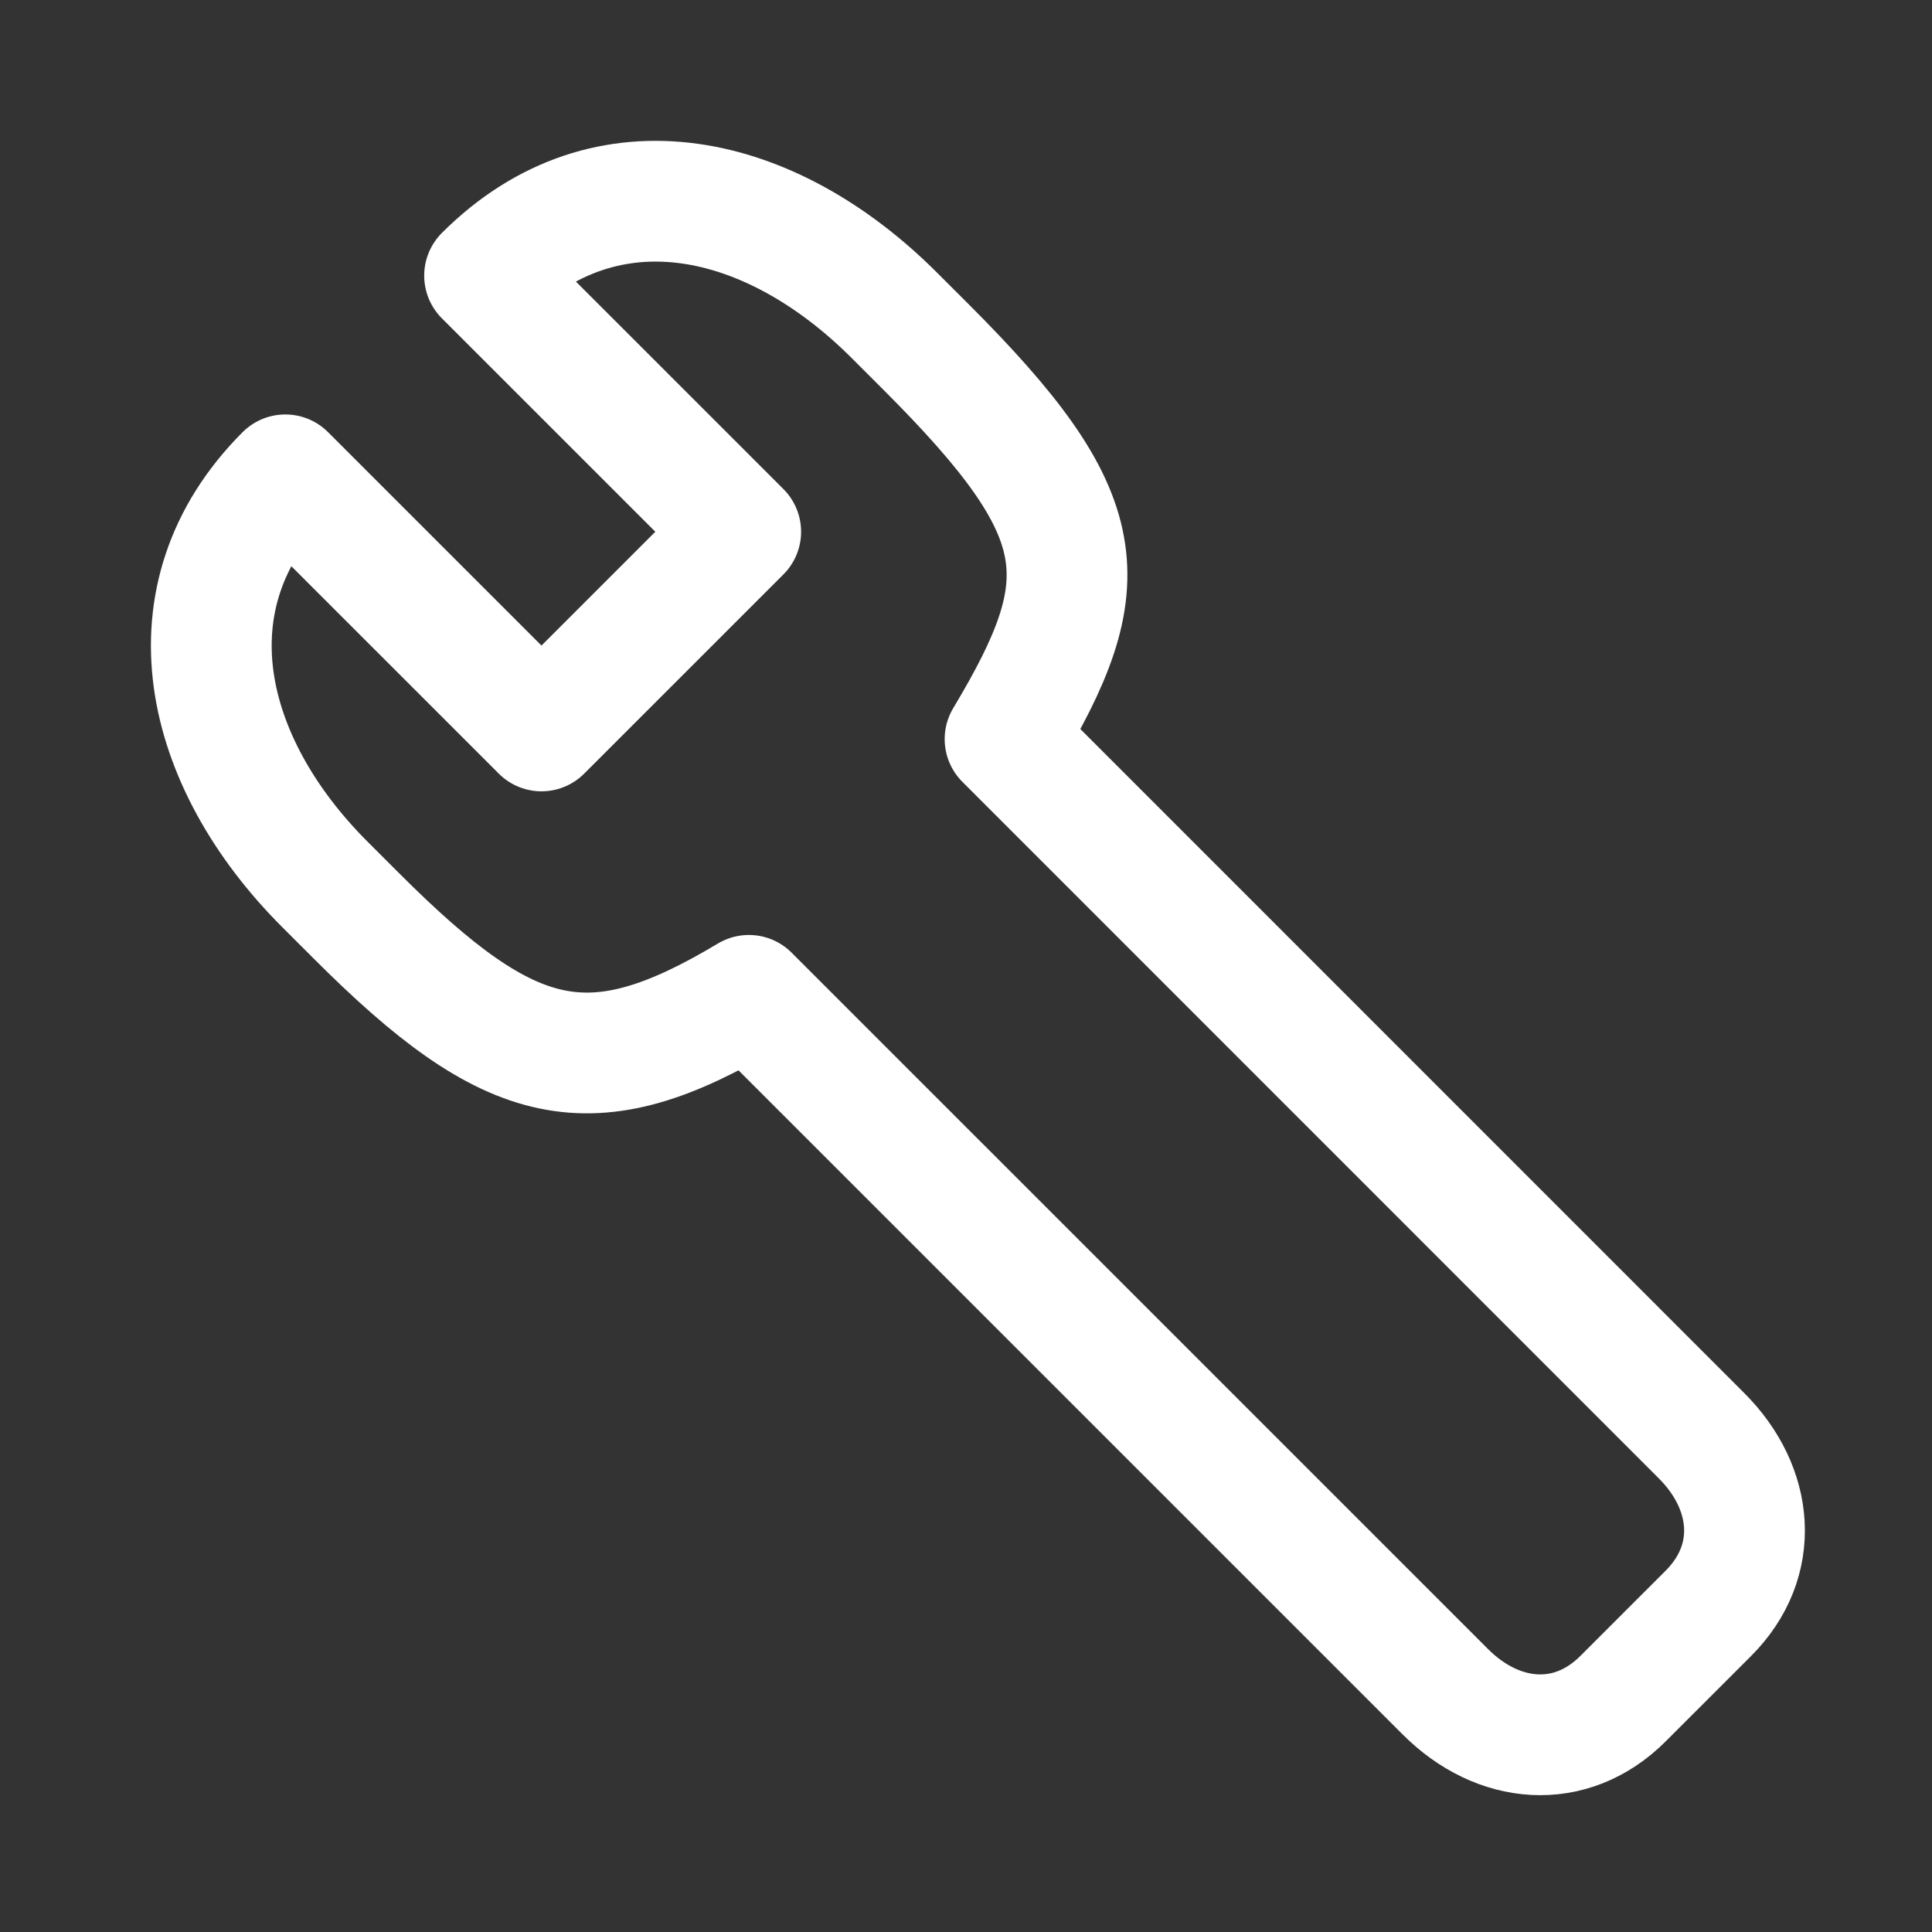 <?xml version="1.0" encoding="utf-8"?>
<!-- Generator: Adobe Illustrator 16.0.4, SVG Export Plug-In . SVG Version: 6.00 Build 0)  -->
<!DOCTYPE svg PUBLIC "-//W3C//DTD SVG 1.1//EN" "http://www.w3.org/Graphics/SVG/1.1/DTD/svg11.dtd">
<svg version="1.1" id="Layer_1" xmlns:x="http://ns.adobe.com/Extensibility/1.0/" xmlns:i="http://ns.adobe.com/AdobeIllustrator/10.0/" xmlns:graph="http://ns.adobe.com/Graphs/1.0/"
	 xmlns="http://www.w3.org/2000/svg" xmlns:xlink="http://www.w3.org/1999/xlink" x="0px" y="0px" width="48px" height="48px"
	 viewBox="0 0 48 48" enable-background="new 0 0 48 48" xml:space="preserve">
<rect x="0" y="0" width="48" height="48" fill="#333333" stroke="none"/>
<g>
	<g id="bounds_-_40x40">
		<rect fill="none" width="48" height="48"/>
	</g>
	<g id="tools_copy">
		<path fill="none" stroke="#FFFFFF" stroke-width="3" stroke-linecap="round" stroke-linejoin="round" stroke-miterlimit="10" d="
			M42.275,35.671c1.304,1.304,1.473,3.106,0.17,4.411l-2.122,2.121c-1.304,1.304-3.107,1.135-4.411-0.169L18.606,24.729
			c-3.934,2.359-5.908,1.871-9.749-1.972L8.07,21.971c-3.041-3.041-4-7.154-0.981-10.174l6.364,6.363l4.95-4.949l-6.364-6.363
			c3.043-3.041,7.133-2.06,10.174,0.98L23,8.614c4.203,4.202,4.33,5.815,1.97,9.749L42.275,35.671z"/>
	</g>
</g>
</svg>
